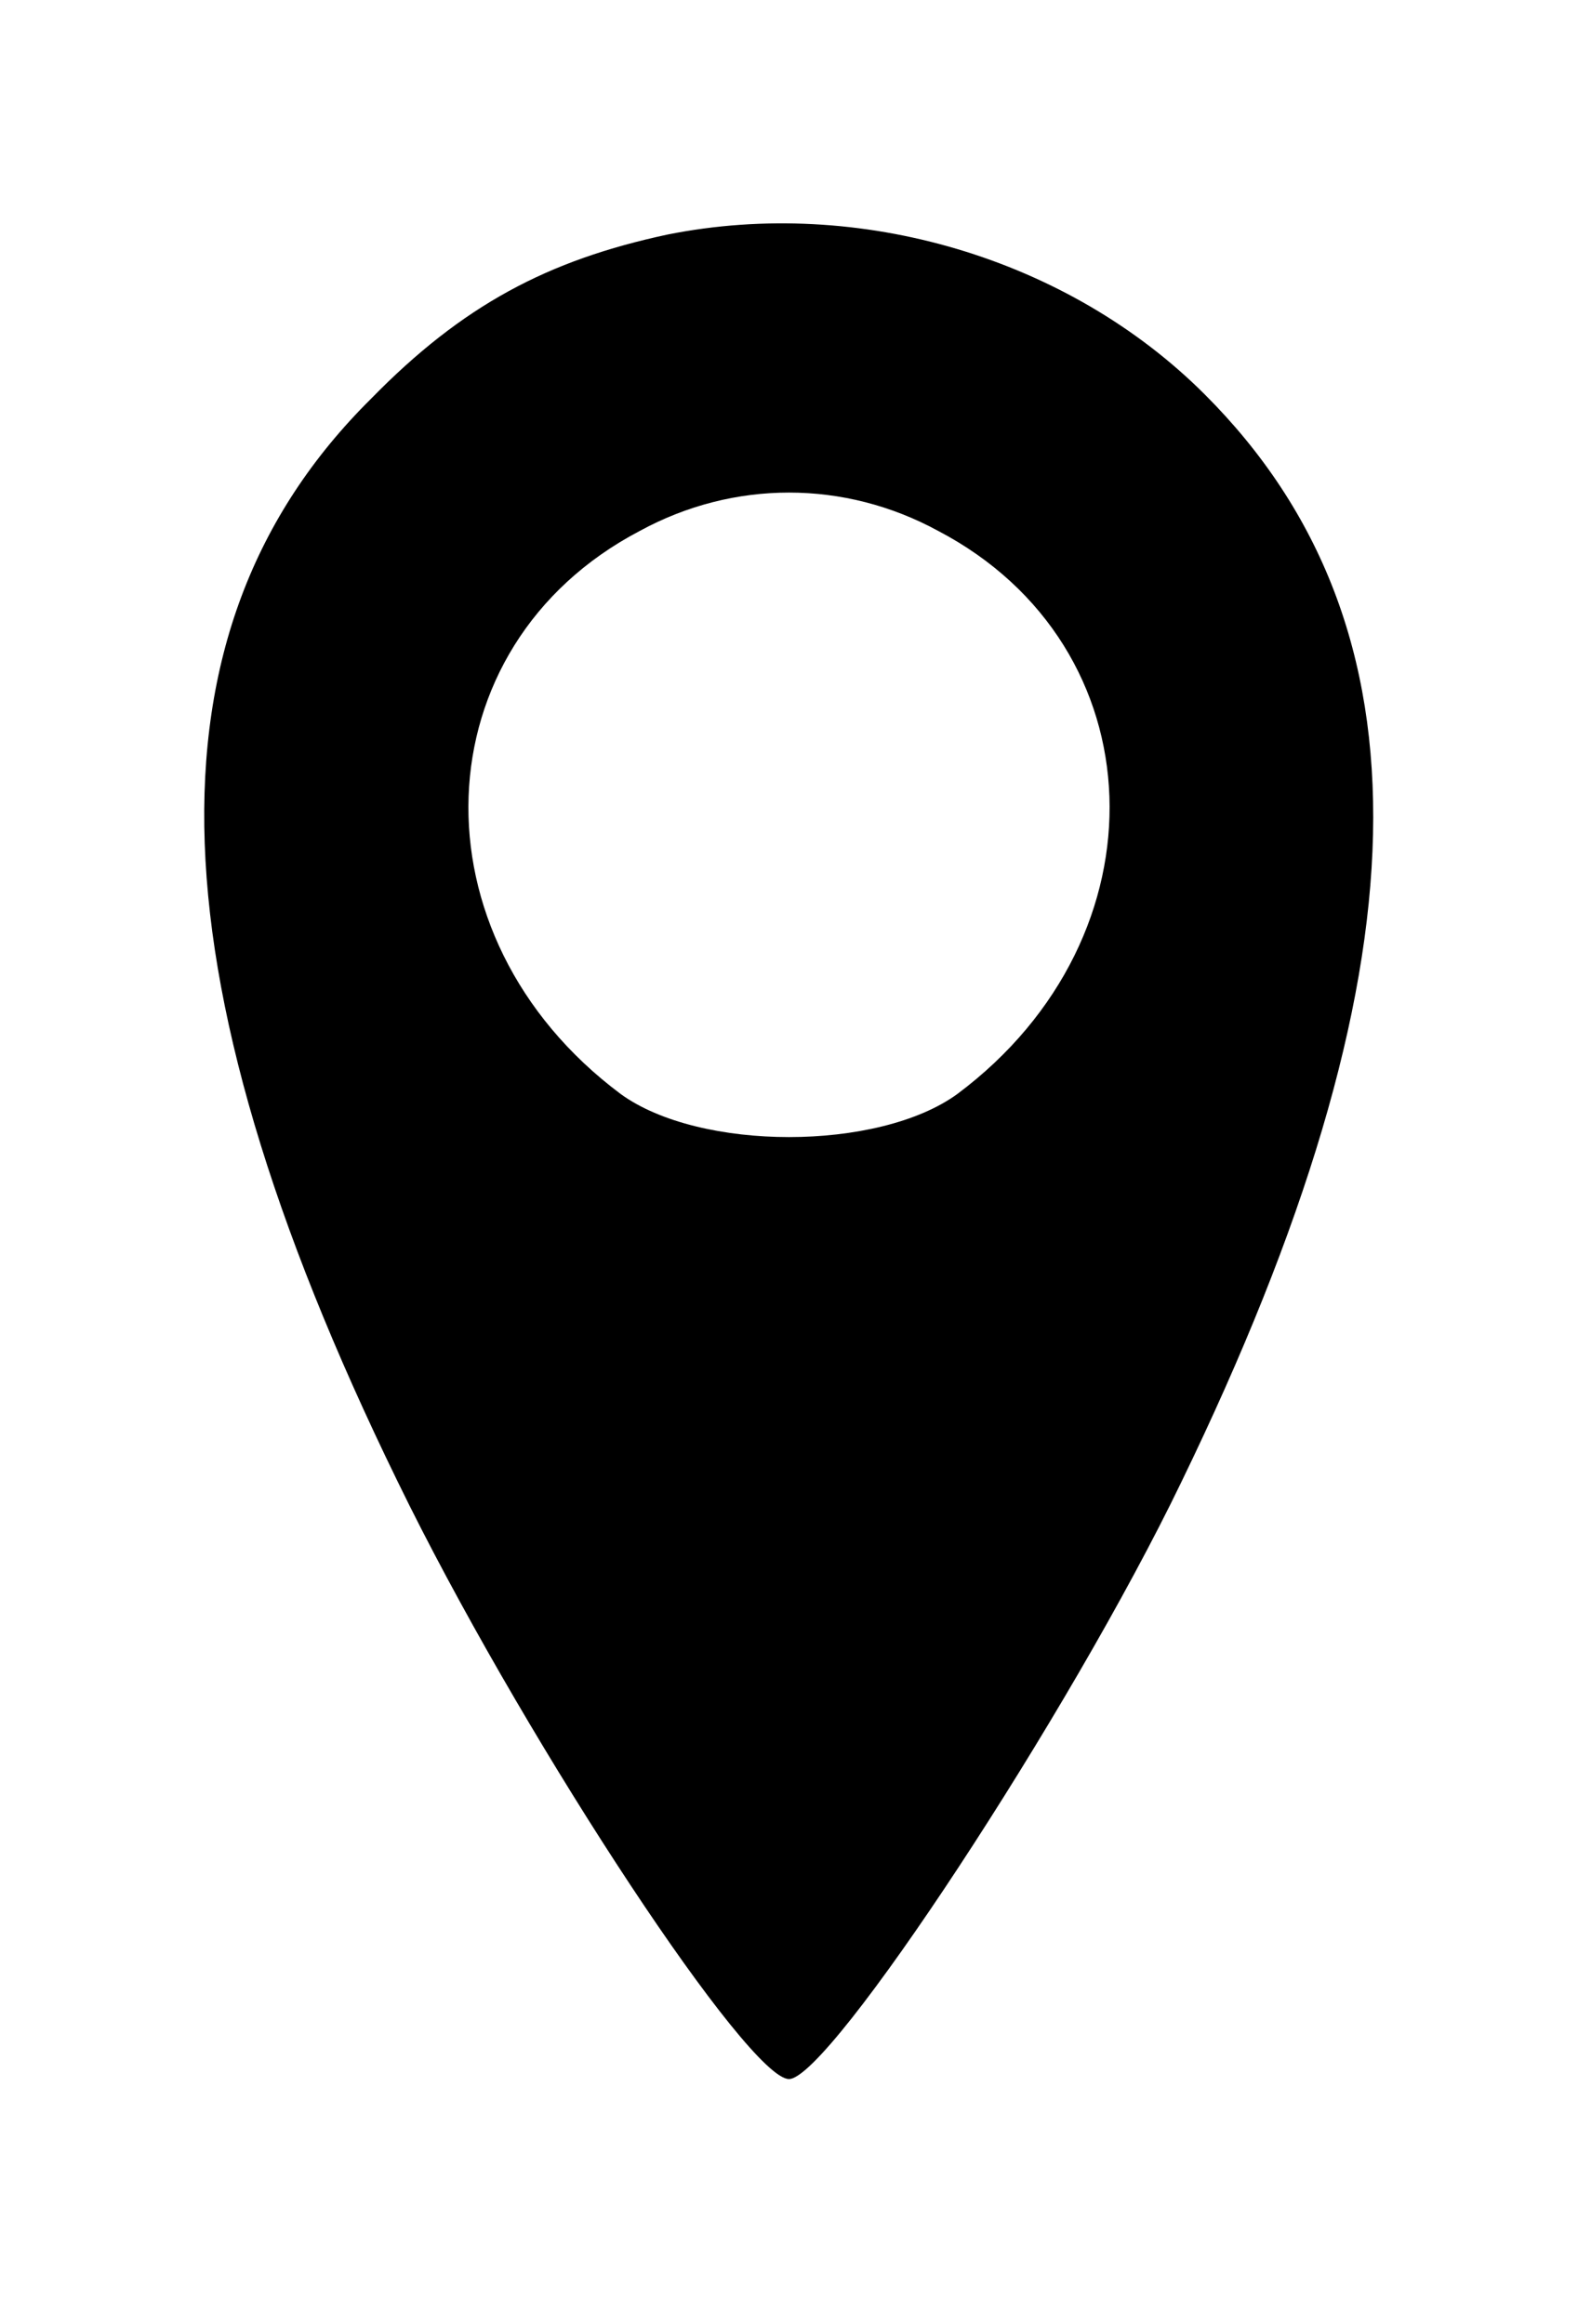 <?xml version="1.0" standalone="no"?>
<!DOCTYPE svg PUBLIC "-//W3C//DTD SVG 20010904//EN"
 "http://www.w3.org/TR/2001/REC-SVG-20010904/DTD/svg10.dtd">
<svg version="1.0" xmlns="http://www.w3.org/2000/svg"
 width="74pt" height="109pt" viewBox="0 0 74 109"
 preserveAspectRatio="xMidYMid meet">

<g transform="translate(0,109) scale(0.1,-0.1)"
fill="#000000" stroke="none">
<path d="M313 980 c-56 -12 -96 -33 -139 -77 -110 -109 -104 -274 18 -519 58
-116 159 -269 178 -269 19 0 132 172 184 280 116 239 120 401 11 510 -64 64
-162 93 -252 75z m127 -139 c103 -54 108 -190 9 -264 -37 -27 -121 -27 -158 0
-99 74 -94 210 9 264 44 24 96 24 140 0z"/>
</g>
</svg>
